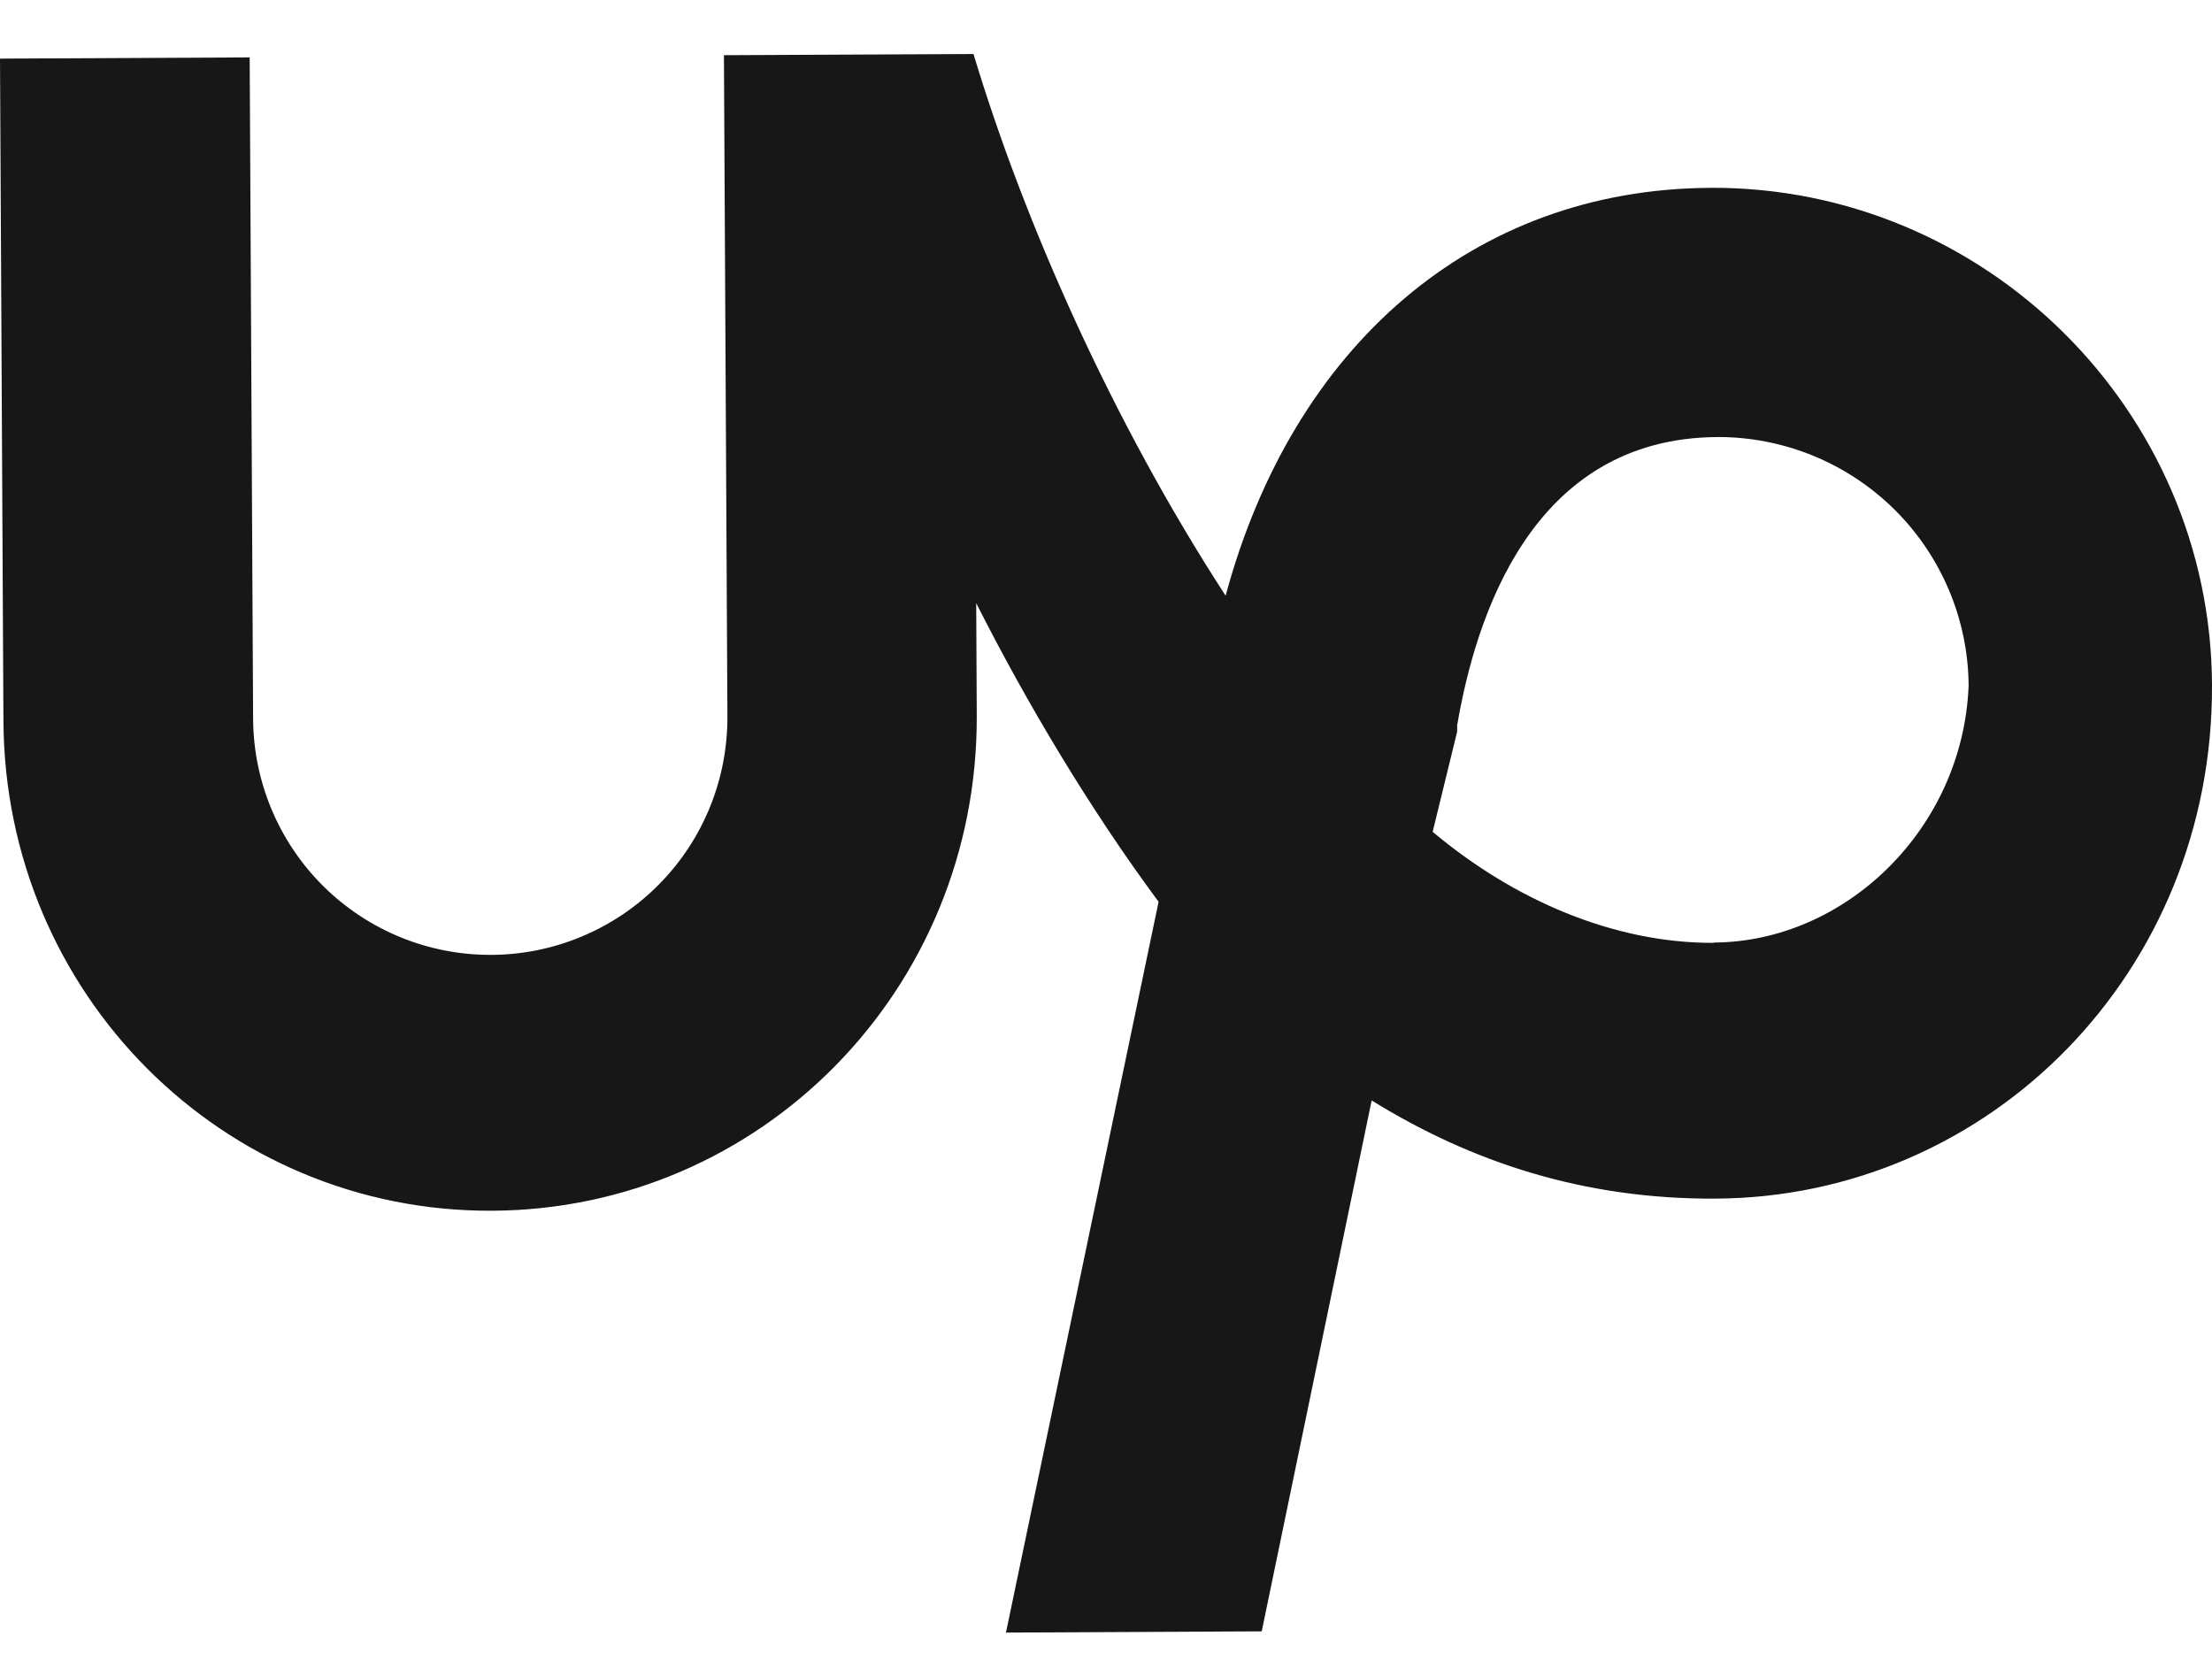 <svg width="40" height="30" viewBox="0 0 40 30" fill="none" xmlns="http://www.w3.org/2000/svg">
<path d="M30.929 3.397C26.642 3.417 23.383 6.253 22.163 10.772C20.116 7.622 18.519 4.018 17.604 0.977L13.091 0.998L13.154 12.959C13.156 13.522 13.048 14.08 12.835 14.602C12.622 15.123 12.309 15.597 11.912 15.997C11.516 16.397 11.045 16.715 10.525 16.933C10.006 17.151 9.449 17.265 8.886 17.267C7.749 17.273 6.656 16.826 5.848 16.026C5.448 15.63 5.13 15.158 4.912 14.639C4.694 14.12 4.58 13.563 4.577 13L4.515 1.038L0 1.06L0.062 13.022C0.08 17.986 4.046 21.919 8.9 21.894C13.754 21.869 17.684 17.903 17.663 12.938L17.653 10.907C18.563 12.707 19.701 14.619 20.951 16.307L18.191 29.522L22.816 29.5L24.804 19.899C26.614 21.02 28.648 21.687 31.016 21.675C35.981 21.653 40.025 17.573 40 12.382C39.977 7.415 35.895 3.373 30.93 3.396L30.929 3.397ZM30.994 17.05C29.189 17.058 27.38 16.278 25.907 15.042L26.35 13.23V13.116C26.68 11.195 27.679 7.918 31.064 7.903C32.26 7.901 33.408 8.373 34.258 9.214C35.108 10.056 35.59 11.2 35.599 12.396C35.498 14.992 33.364 17.033 30.993 17.044L30.994 17.05Z" fill="#171717"/>
</svg>
